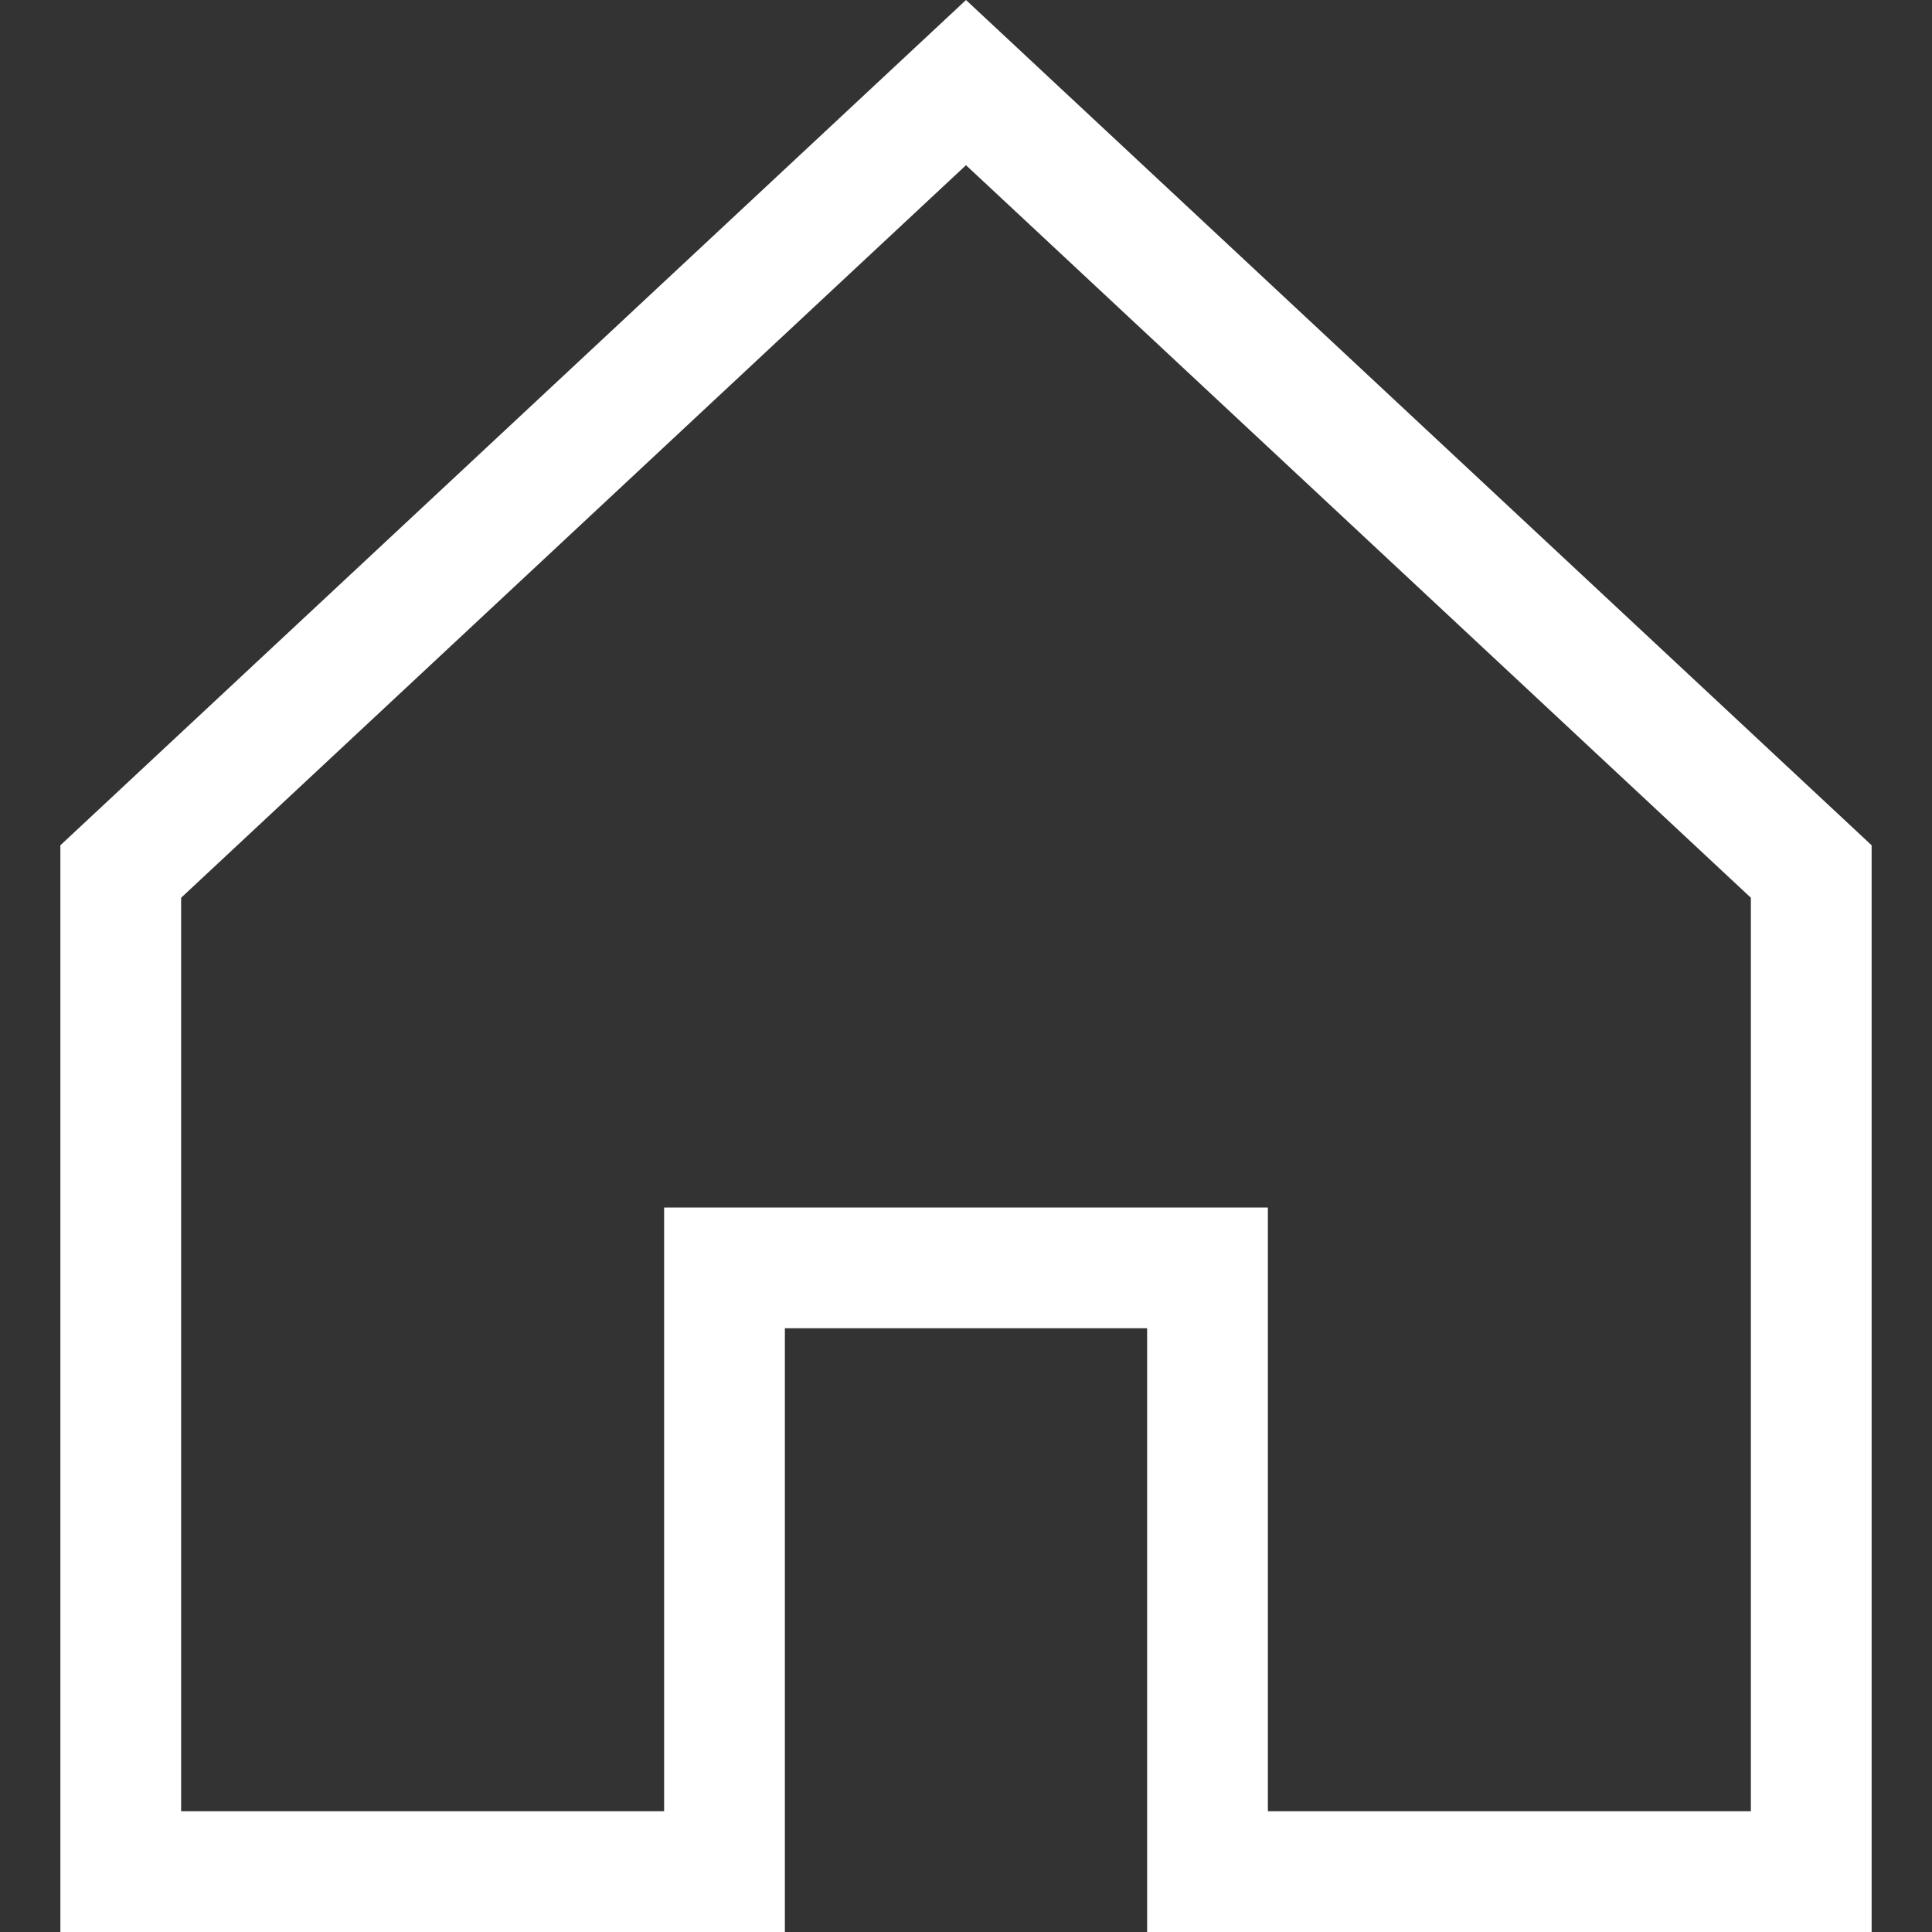 <svg xmlns="http://www.w3.org/2000/svg" width="32" height="32" viewBox="0 0 32 32">
  <rect x="0" y="0" width="32" height="32" fill="#333333" stroke="none"/>
  <path fill="none" stroke="#FFFFFF" stroke-width="2" d="M2,14.435 L2,31 L12,31 L12,21 L20,21 L20,31 L30,31 L30,14.435 L16,1.368 L2,14.435 Z"/>
</svg>

